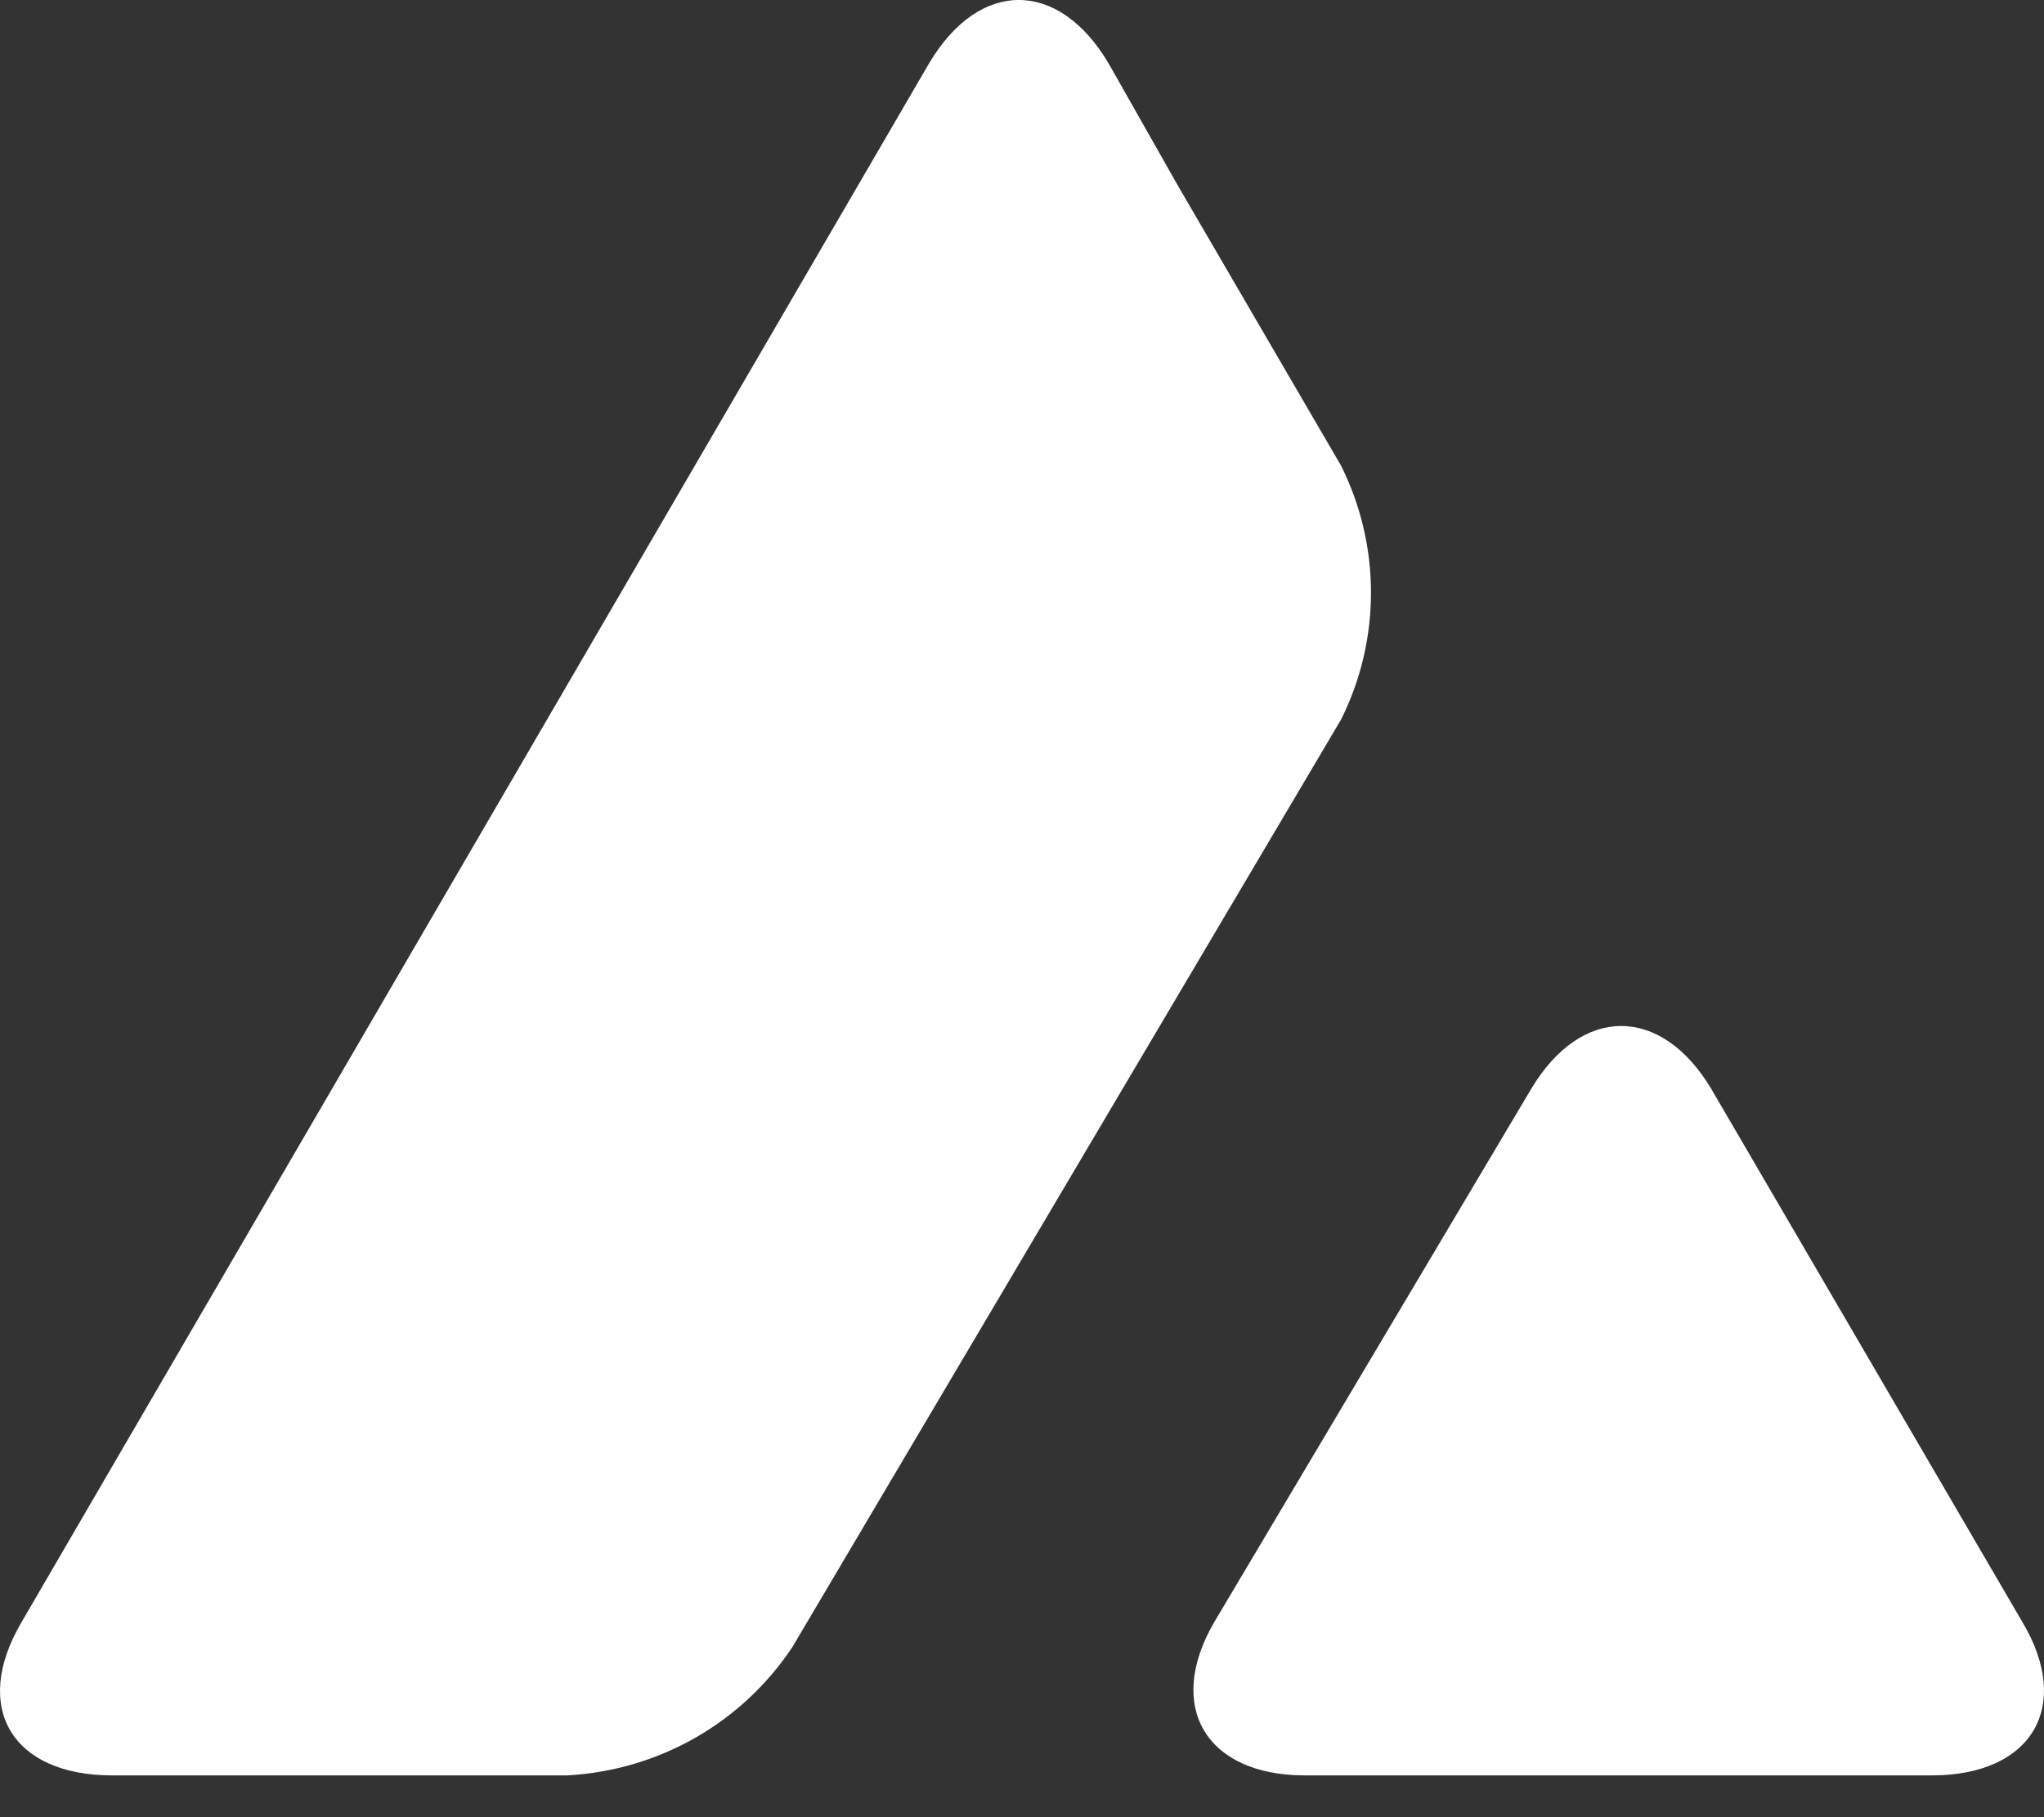<svg width="18" height="16" viewBox="0 0 18 16" fill="none" xmlns="http://www.w3.org/2000/svg">
<rect x="0" y="0" width="18" height="16" fill="#333333" stroke="none"/>
<path d="M13.482 9.591C13.924 8.848 14.63 8.848 15.072 9.591L17.811 14.284C18.253 15.027 17.892 15.632 17.013 15.632H11.49C10.621 15.632 10.26 15.027 10.692 14.284L13.482 9.591ZM8.182 0.557C8.624 -0.186 9.32 -0.186 9.762 0.557L10.372 1.633L11.81 4.101C12.161 4.804 12.161 5.632 11.81 6.335L6.978 14.502C6.536 15.166 5.809 15.587 4.996 15.632H0.987C0.108 15.632 -0.253 15.037 0.189 14.284L8.182 0.557Z" fill="white"/>
</svg>
